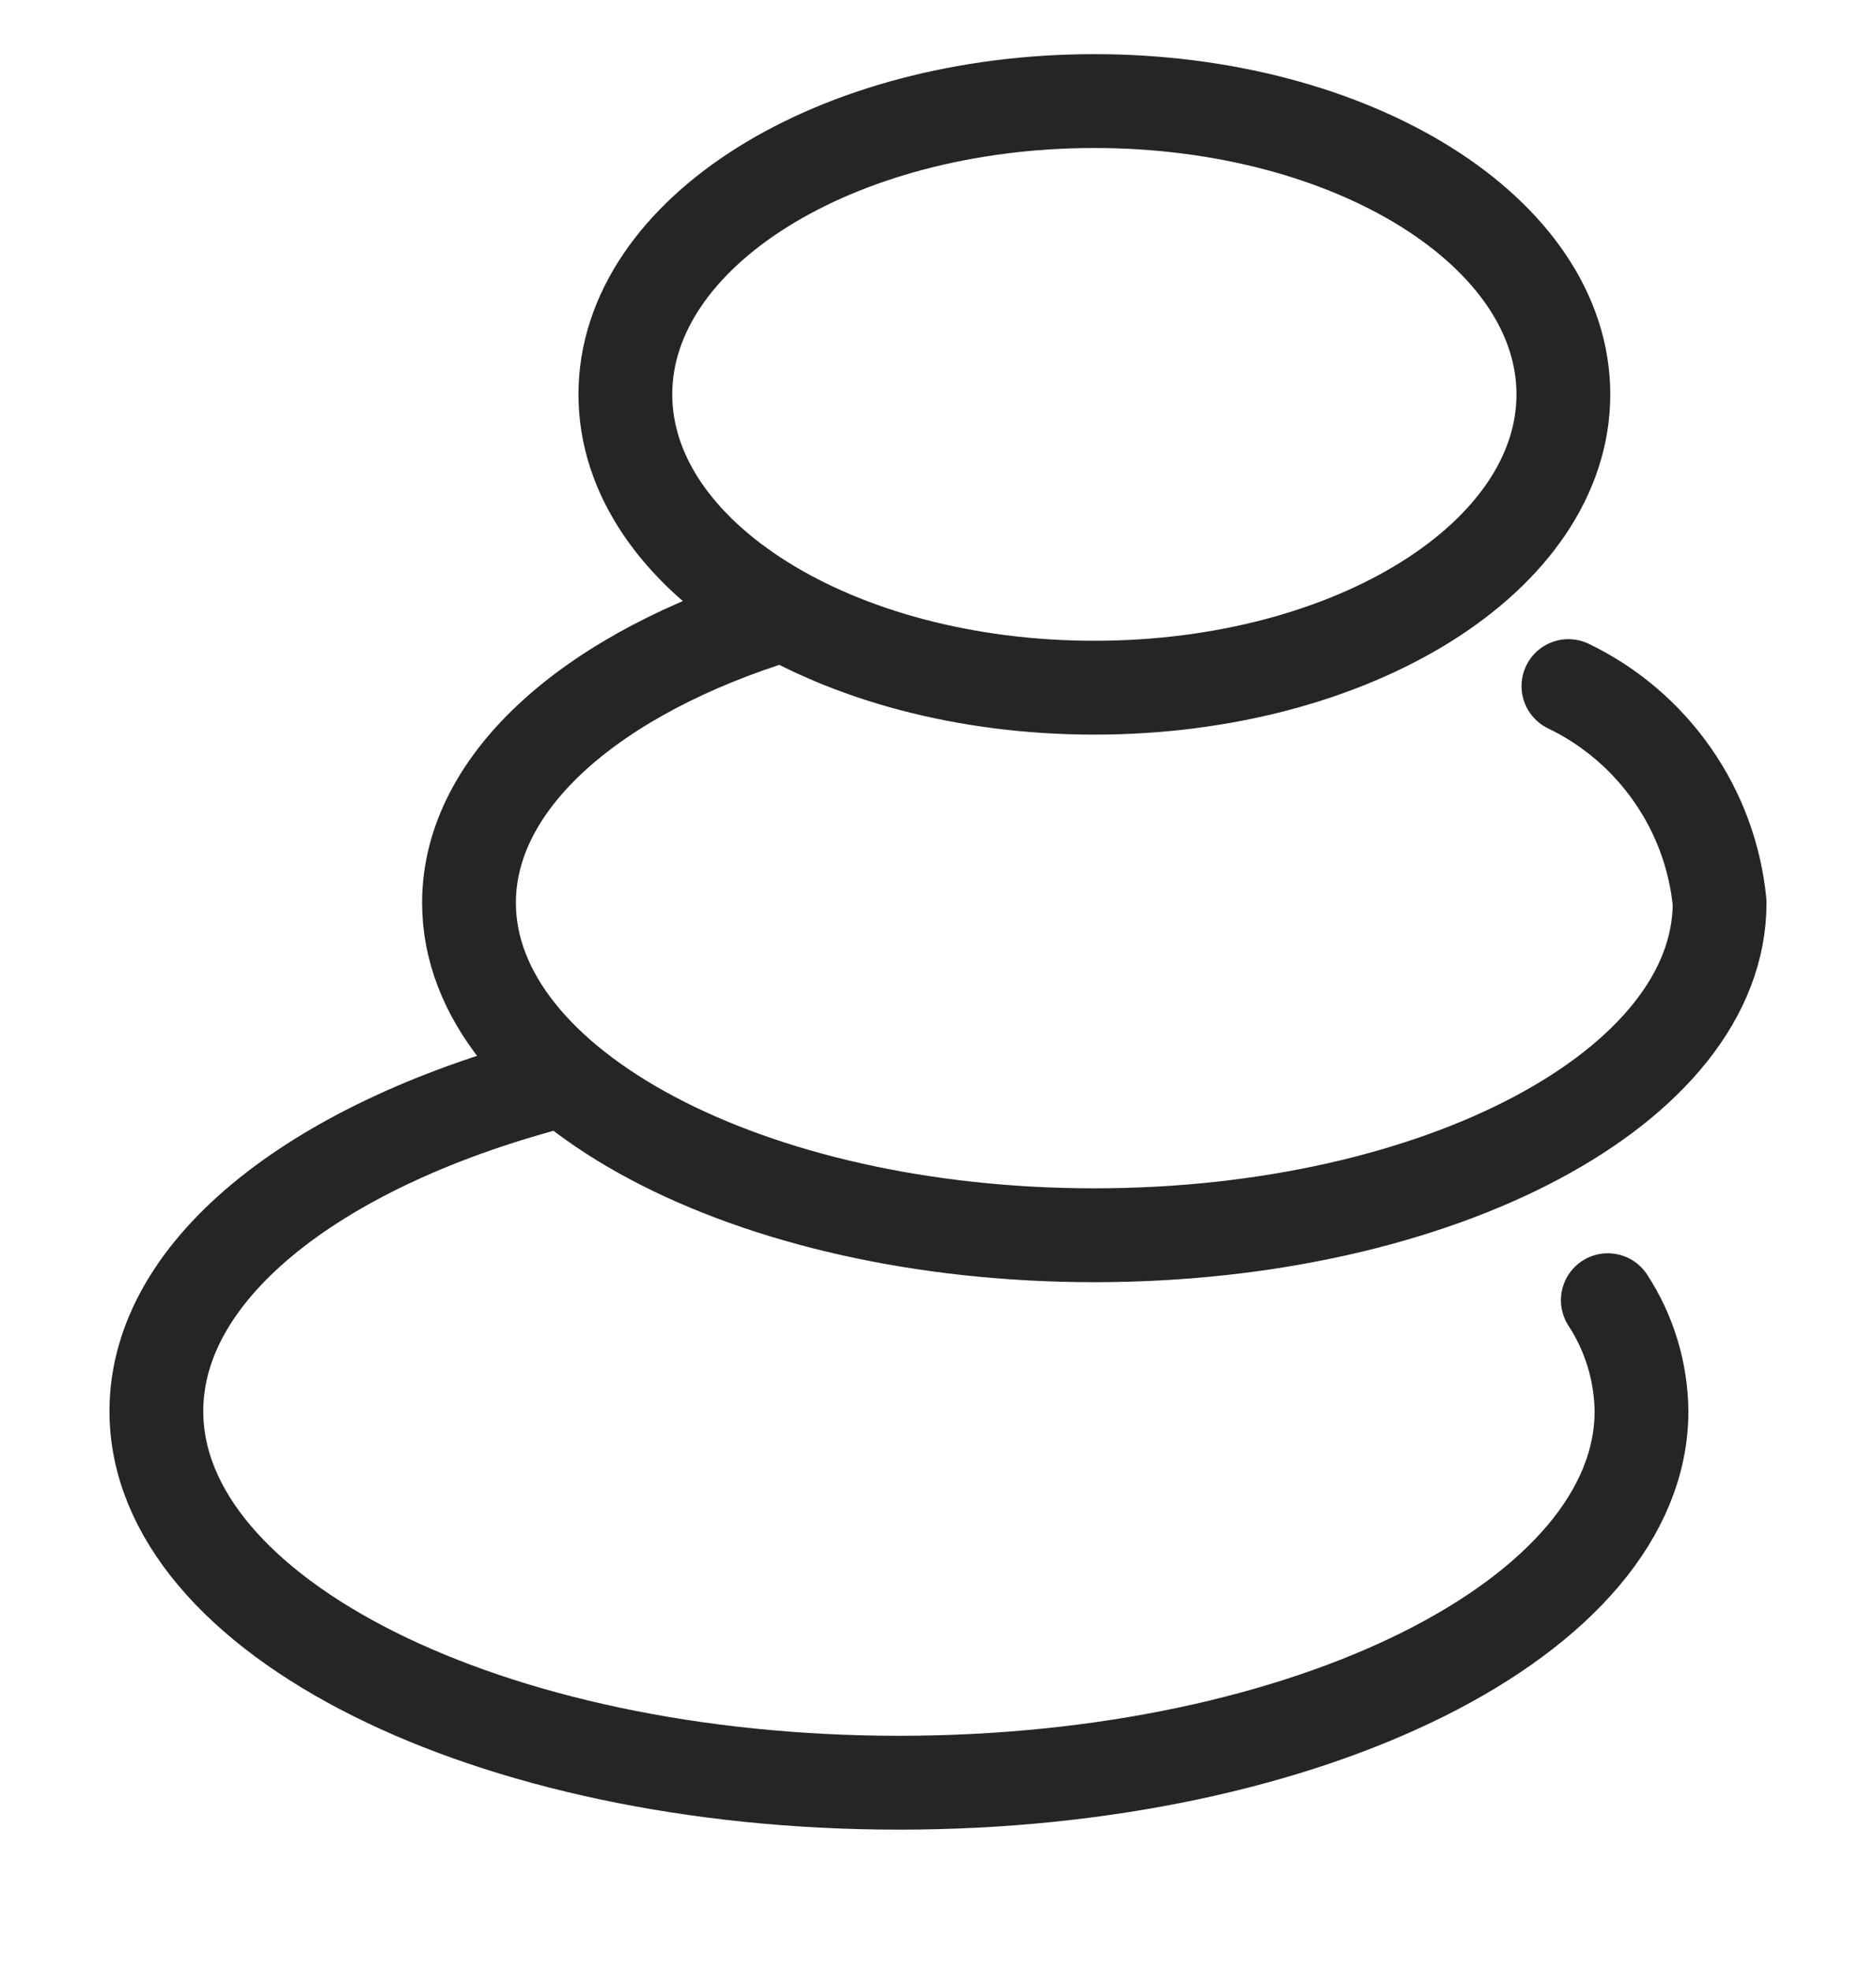 <svg width="20" height="21" viewBox="0 0 20 21" fill="none" xmlns="http://www.w3.org/2000/svg">
<path d="M16.721 7.31C17.165 7.524 17.547 7.849 17.829 8.254C18.112 8.658 18.285 9.128 18.333 9.619C18.333 11.576 15.348 13.161 11.667 13.161C7.985 13.161 5 11.577 5 9.619C5 8.308 6.34 7.163 8.333 6.551M17.141 13.853C17.371 14.205 17.495 14.615 17.5 15.035C17.5 17.222 13.956 18.994 9.584 18.994C5.211 18.994 1.667 17.222 1.667 15.035C1.667 13.497 3.422 12.163 5.987 11.508M16.667 4.202C16.667 5.928 14.428 7.327 11.667 7.327C8.906 7.327 6.667 5.928 6.667 4.202C6.667 2.476 8.906 1.077 11.667 1.077C14.428 1.077 16.667 2.476 16.667 4.202Z" stroke="#252525" stroke-linecap="round" stroke-linejoin="round"/>
</svg>